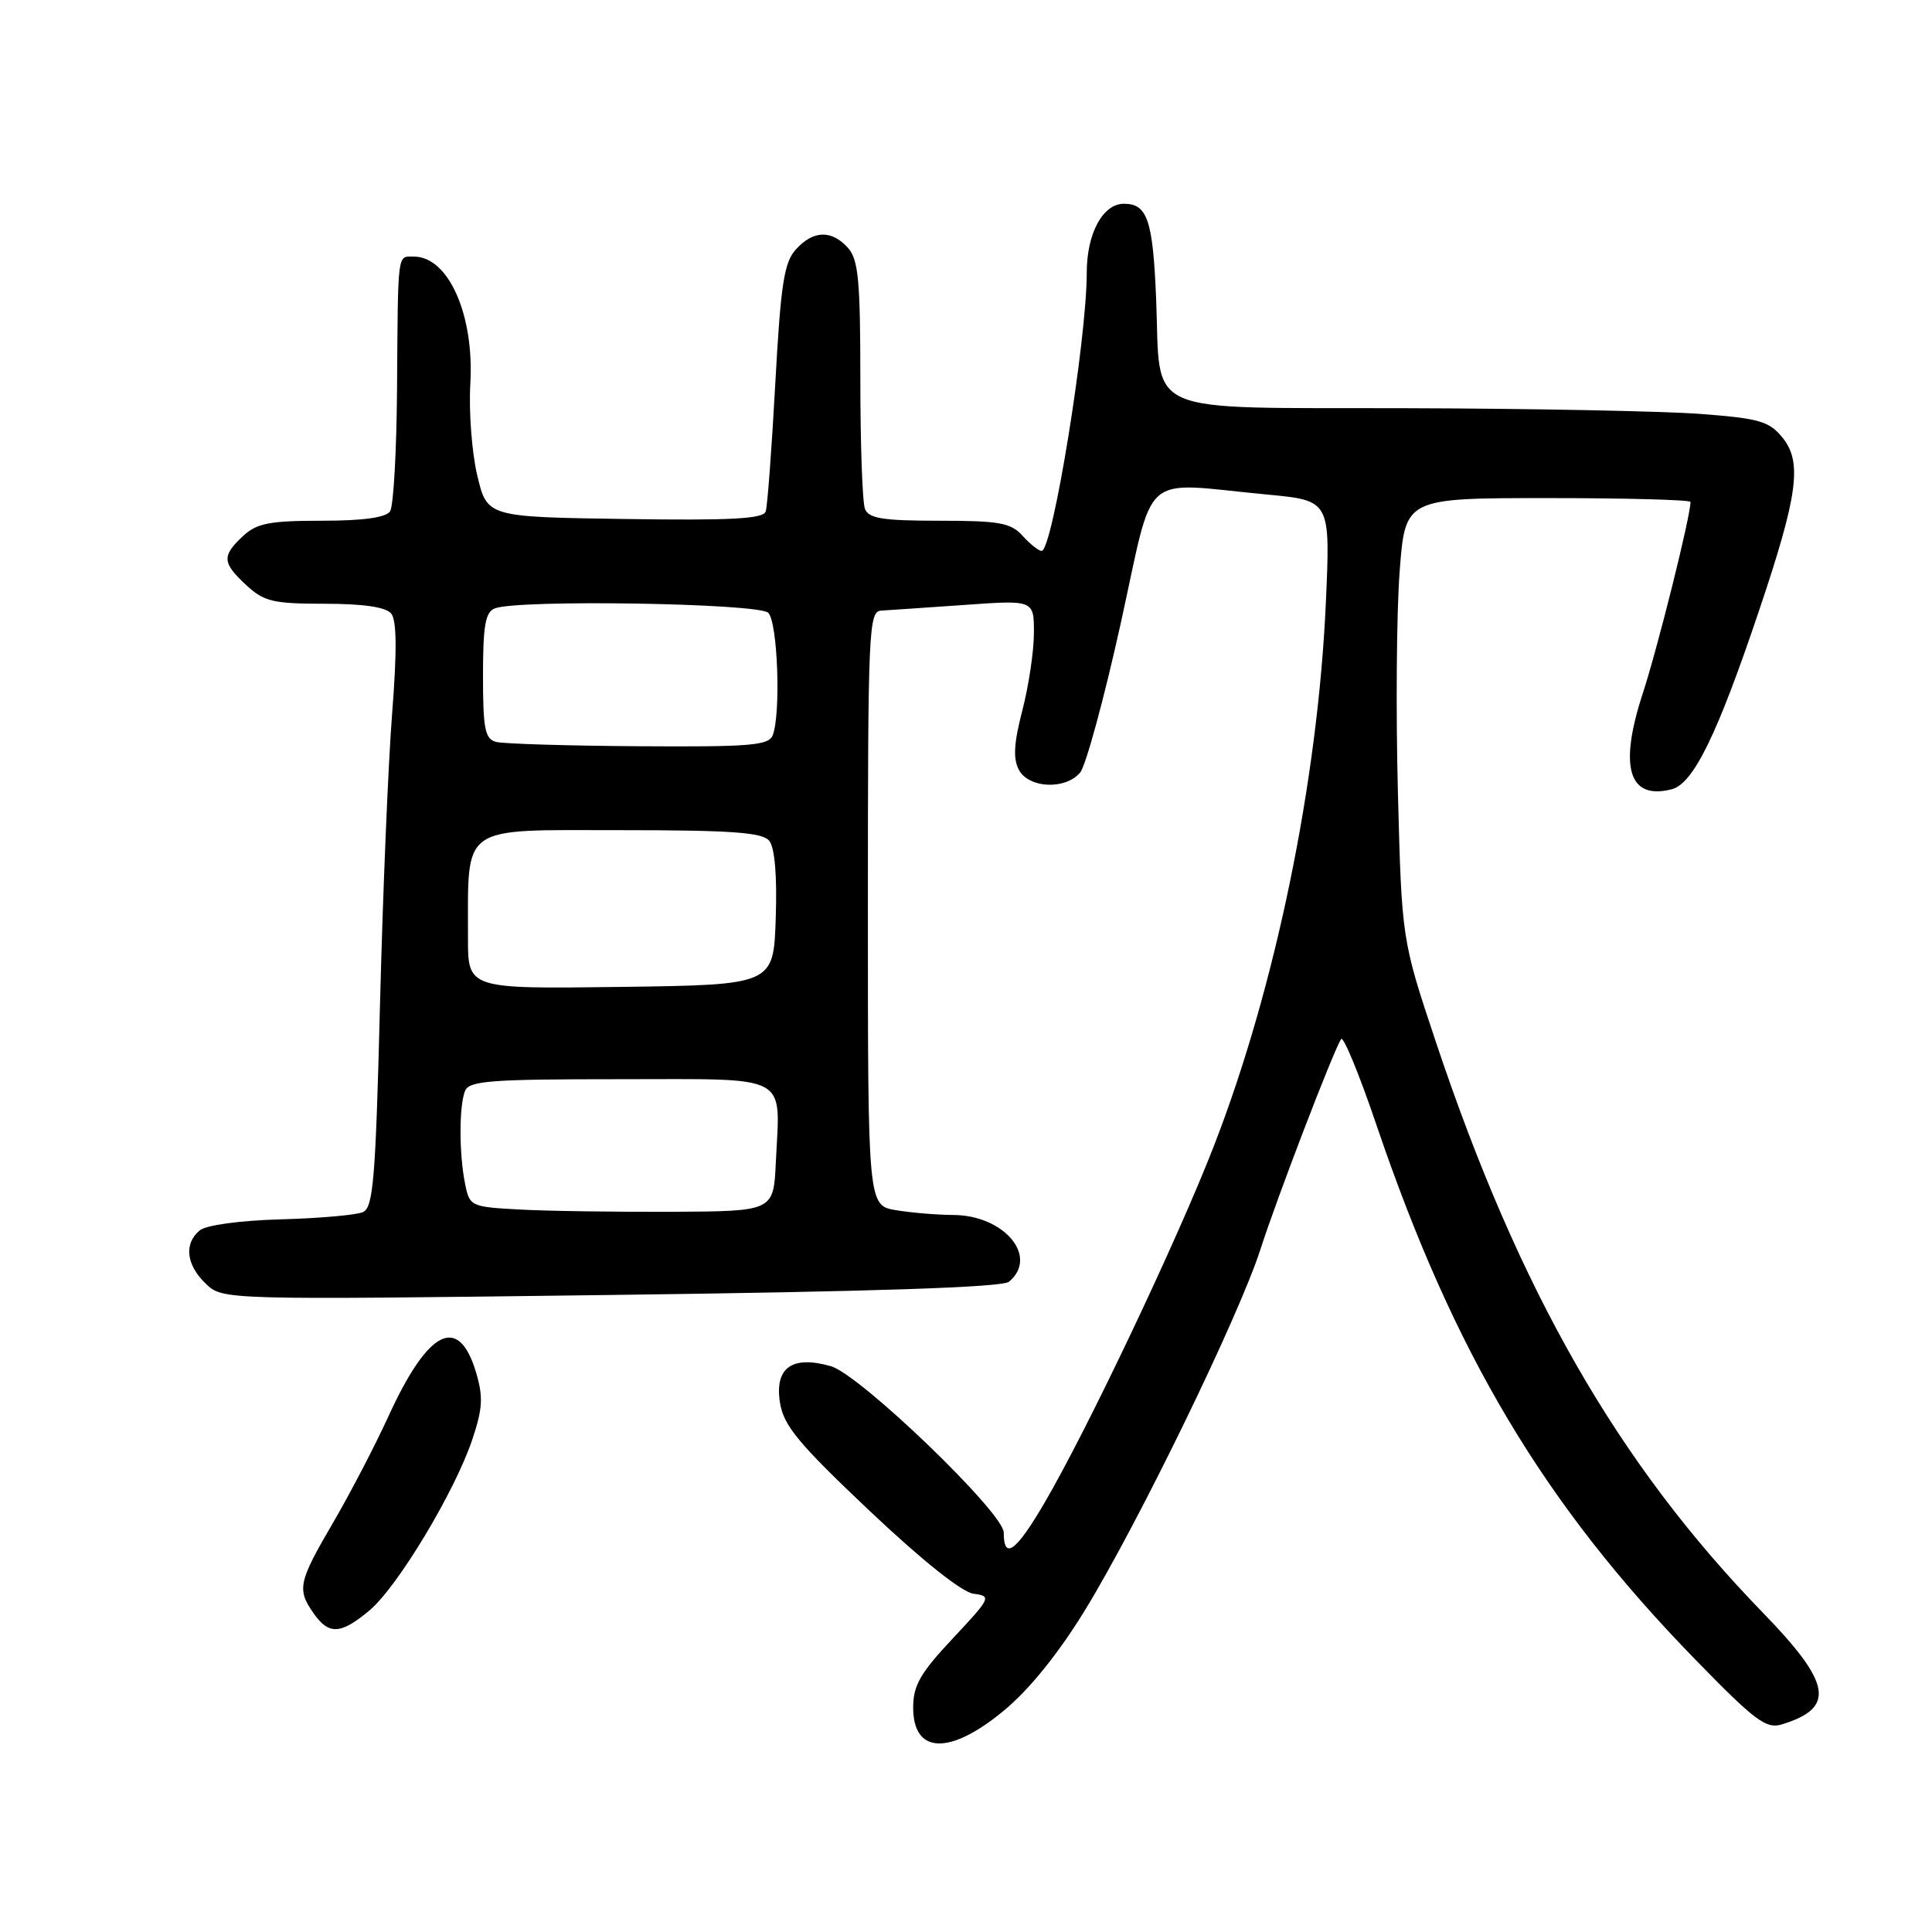 <?xml version="1.0" encoding="UTF-8" standalone="no"?>
<!DOCTYPE svg PUBLIC "-//W3C//DTD SVG 1.1//EN" "http://www.w3.org/Graphics/SVG/1.1/DTD/svg11.dtd" >
<svg xmlns="http://www.w3.org/2000/svg" xmlns:xlink="http://www.w3.org/1999/xlink" version="1.1" viewBox="0 0 256 256">
 <g >
 <path fill="currentColor"
d=" M 133.06 226.63 C 136.41 223.85 140.28 219.05 143.75 213.38 C 150.86 201.78 164.17 174.39 167.03 165.50 C 169.18 158.80 176.59 139.47 177.70 137.68 C 177.99 137.21 180.12 142.37 182.42 149.16 C 192.69 179.37 204.59 199.32 224.60 219.86 C 232.55 228.03 234.02 229.13 236.11 228.49 C 243.25 226.30 242.70 223.07 233.59 213.69 C 214.38 193.91 201.30 171.08 190.27 138.09 C 185.74 124.52 185.74 124.52 185.23 105.01 C 184.95 94.28 185.05 81.11 185.46 75.75 C 186.19 66.00 186.19 66.00 205.09 66.00 C 215.49 66.00 224.00 66.23 224.00 66.51 C 224.00 68.42 219.66 85.82 217.65 91.96 C 214.49 101.65 215.81 106.02 221.48 104.59 C 224.37 103.87 227.52 97.44 233.09 80.89 C 238.23 65.62 238.83 61.24 236.20 58.00 C 234.44 55.82 233.13 55.44 225.35 54.85 C 220.48 54.48 202.90 54.13 186.29 54.09 C 150.75 53.98 153.84 55.34 153.19 39.50 C 152.76 29.15 152.03 27.00 148.93 27.00 C 146.12 27.00 144.00 30.93 144.00 36.15 C 144.00 45.05 139.46 73.00 138.02 73.00 C 137.63 73.00 136.50 72.10 135.50 71.00 C 133.94 69.27 132.42 69.00 124.45 69.00 C 116.95 69.00 115.10 68.70 114.61 67.42 C 114.27 66.55 114.00 58.82 114.00 50.25 C 114.00 37.14 113.74 34.37 112.35 32.83 C 110.18 30.43 107.75 30.51 105.45 33.06 C 103.89 34.78 103.45 37.68 102.73 50.81 C 102.26 59.44 101.69 67.07 101.46 67.77 C 101.14 68.75 96.88 68.98 82.80 68.77 C 64.55 68.50 64.55 68.50 63.24 63.00 C 62.52 59.98 62.11 54.51 62.32 50.87 C 62.86 41.74 59.43 34.00 54.85 34.00 C 52.62 34.00 52.74 33.04 52.61 51.50 C 52.55 59.75 52.14 67.06 51.69 67.75 C 51.15 68.58 48.13 69.00 42.63 69.00 C 35.71 69.00 34.02 69.33 32.19 71.04 C 29.37 73.67 29.43 74.57 32.65 77.55 C 34.98 79.71 36.20 80.00 43.02 80.00 C 48.12 80.00 51.12 80.44 51.83 81.29 C 52.57 82.19 52.61 86.20 51.96 94.54 C 51.44 101.12 50.72 118.52 50.35 133.20 C 49.77 156.24 49.46 160.00 48.09 160.61 C 47.22 161.00 42.32 161.43 37.21 161.57 C 31.79 161.72 27.31 162.33 26.46 163.04 C 24.35 164.78 24.67 167.60 27.25 170.08 C 29.50 172.25 29.50 172.25 80.94 171.59 C 115.64 171.15 132.80 170.58 133.69 169.84 C 137.68 166.53 133.07 161.01 126.29 160.99 C 124.20 160.98 120.81 160.70 118.75 160.36 C 115.00 159.74 115.00 159.74 115.00 120.37 C 115.00 83.58 115.11 80.99 116.75 80.91 C 117.71 80.85 122.66 80.52 127.75 80.16 C 137.00 79.50 137.00 79.50 137.00 83.86 C 137.00 86.25 136.31 90.87 135.47 94.12 C 134.34 98.46 134.22 100.54 135.01 102.01 C 136.32 104.47 141.19 104.68 143.13 102.36 C 143.88 101.45 146.30 92.56 148.50 82.61 C 153.06 61.95 150.83 63.92 167.90 65.53 C 176.29 66.32 176.29 66.32 175.68 79.91 C 174.61 103.62 168.99 130.88 160.85 151.84 C 155.99 164.35 143.99 189.62 138.33 199.26 C 134.59 205.63 133.00 206.76 133.00 203.06 C 133.00 200.47 113.95 182.13 110.10 181.03 C 104.96 179.55 102.62 181.23 103.35 185.85 C 103.83 188.90 105.78 191.26 115.21 200.18 C 122.18 206.77 127.46 210.98 129.00 211.18 C 131.41 211.49 131.31 211.70 126.25 217.10 C 121.94 221.69 121.00 223.33 121.00 226.26 C 121.00 232.46 125.87 232.61 133.06 226.63 Z  M 48.98 213.37 C 52.71 210.22 60.33 197.55 62.61 190.66 C 63.96 186.61 64.04 185.07 63.07 181.82 C 60.76 174.13 56.74 176.15 51.48 187.65 C 49.68 191.58 46.36 197.96 44.10 201.82 C 39.53 209.65 39.33 210.60 41.56 213.78 C 43.58 216.67 45.16 216.58 48.98 213.37 Z  M 68.87 160.27 C 62.36 159.92 62.22 159.85 61.62 156.83 C 60.83 152.89 60.82 146.62 61.61 144.58 C 62.13 143.21 64.89 143.00 82.09 143.00 C 105.02 143.00 103.36 142.12 102.80 154.03 C 102.50 160.50 102.50 160.50 89.00 160.57 C 81.58 160.60 72.51 160.47 68.87 160.27 Z  M 62.01 124.27 C 62.04 109.10 60.77 110.00 82.01 110.00 C 96.86 110.00 101.00 110.29 101.92 111.40 C 102.66 112.30 102.98 115.99 102.79 121.65 C 102.50 130.50 102.50 130.50 82.25 130.77 C 62.00 131.04 62.00 131.04 62.01 124.27 Z  M 65.75 98.31 C 64.26 97.92 64.00 96.62 64.00 89.53 C 64.00 82.87 64.31 81.09 65.58 80.61 C 68.69 79.41 100.53 79.93 101.80 81.20 C 103.05 82.45 103.49 94.56 102.39 97.42 C 101.87 98.78 99.42 98.98 84.64 98.88 C 75.21 98.82 66.71 98.56 65.75 98.31 Z "/>
</g>
</svg>
